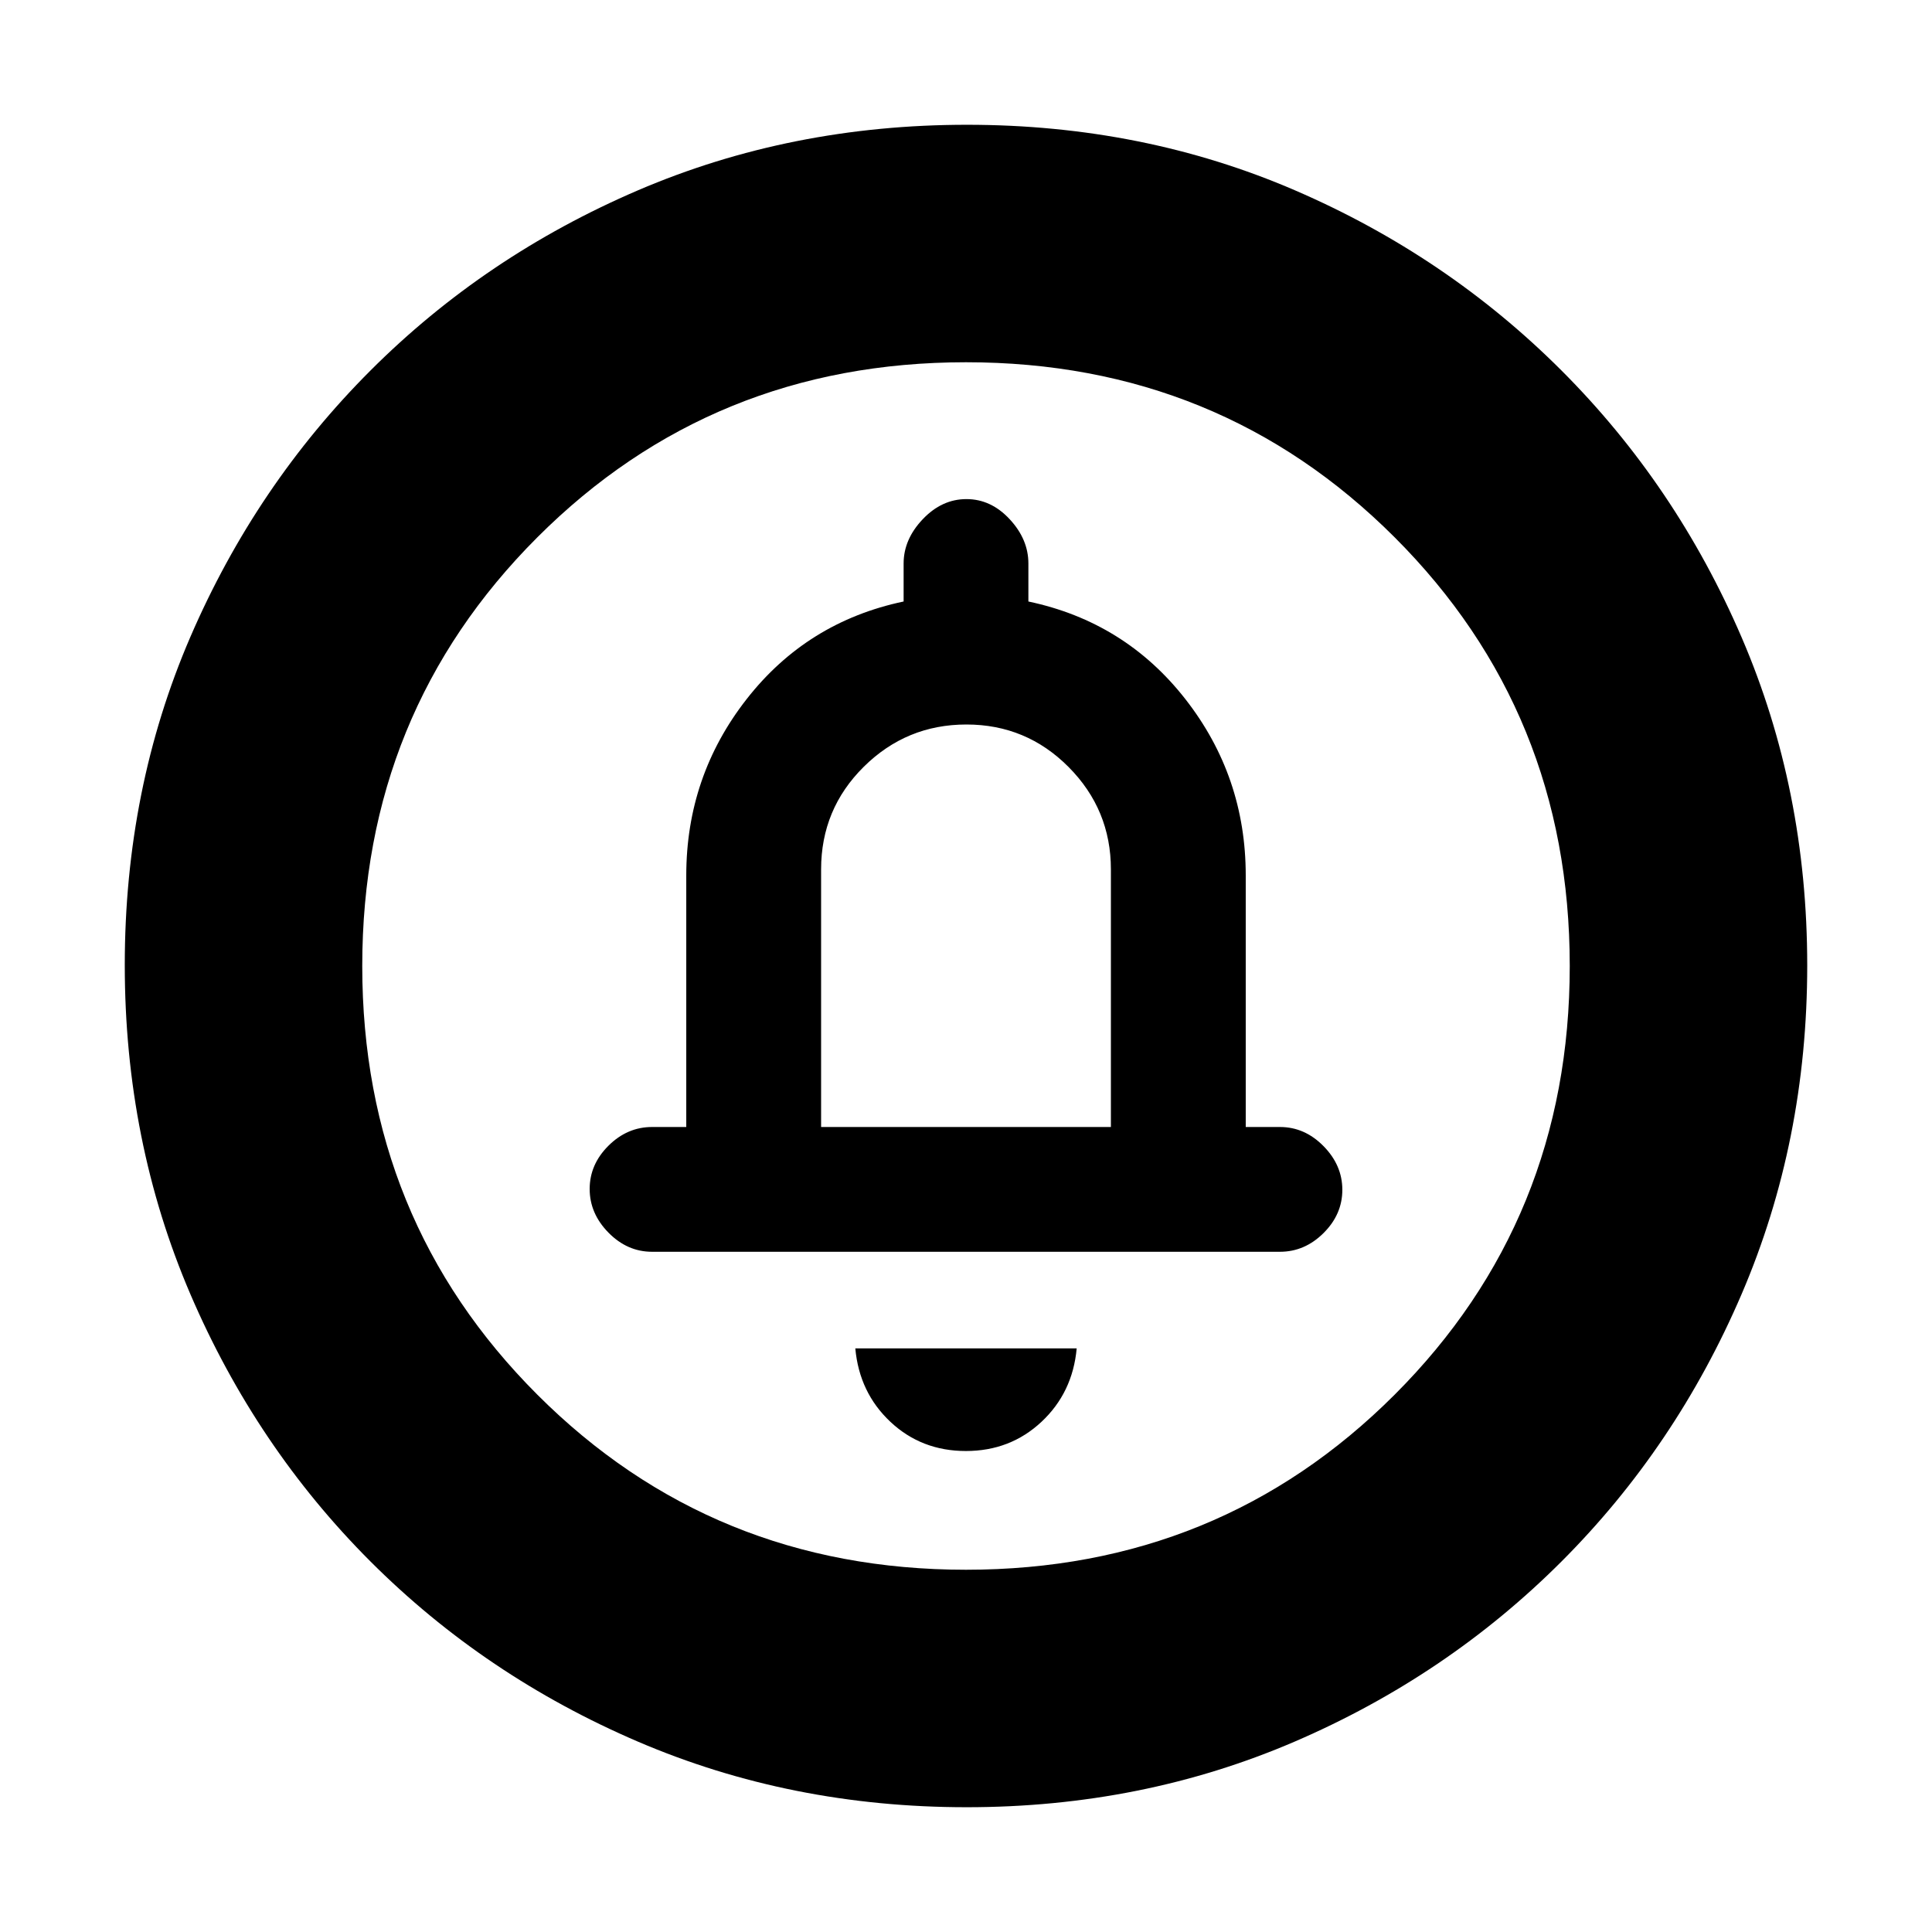 <svg xmlns="http://www.w3.org/2000/svg" height="20" viewBox="0 -960 960 960" width="20"><path d="M479.94-239q22.06 0 37.56-14.5Q533-268 535-290H425q2 22 17.44 36.5 15.44 14.5 37.5 14.5ZM408-400v-128q0-30 21.21-51t51-21Q510-600 531-578.85T552-528v128H408Zm72.28 338Q393-62 317.01-94.58q-75.98-32.59-132.91-89.52-56.93-56.93-89.52-132.87Q62-392.92 62-480.46t32.58-163.03q32.59-75.48 89.52-132.41 56.93-56.93 132.87-89.52Q392.92-898 480.46-898t163.03 32.58q75.48 32.59 132.41 89.52 56.93 56.93 89.52 132.64Q898-567.55 898-480.28q0 87.28-32.58 163.27-32.59 75.98-89.52 132.91-56.93 56.93-132.64 89.52Q567.55-62 480.28-62ZM480-180q126 0 213-87t87-213q0-126-87-213t-213-87q-126 0-213 87t-87 213q0 126 87 213t213 87Zm0-300ZM324-338h312q12.3 0 21.65-9.29 9.35-9.29 9.35-21.5t-9.35-21.71Q648.3-400 636-400h-17v-125q0-49.25-30-87.62-30-38.38-78-48.5V-680q0-12-9.29-22t-21.5-10q-12.21 0-21.71 10t-9.5 22v18.88q-48 10.12-78 48.5-30 38.37-30 87.62v125h-17q-12.3 0-21.65 9.29-9.35 9.29-9.35 21.5t9.35 21.71Q311.7-338 324-338Z"/></svg>